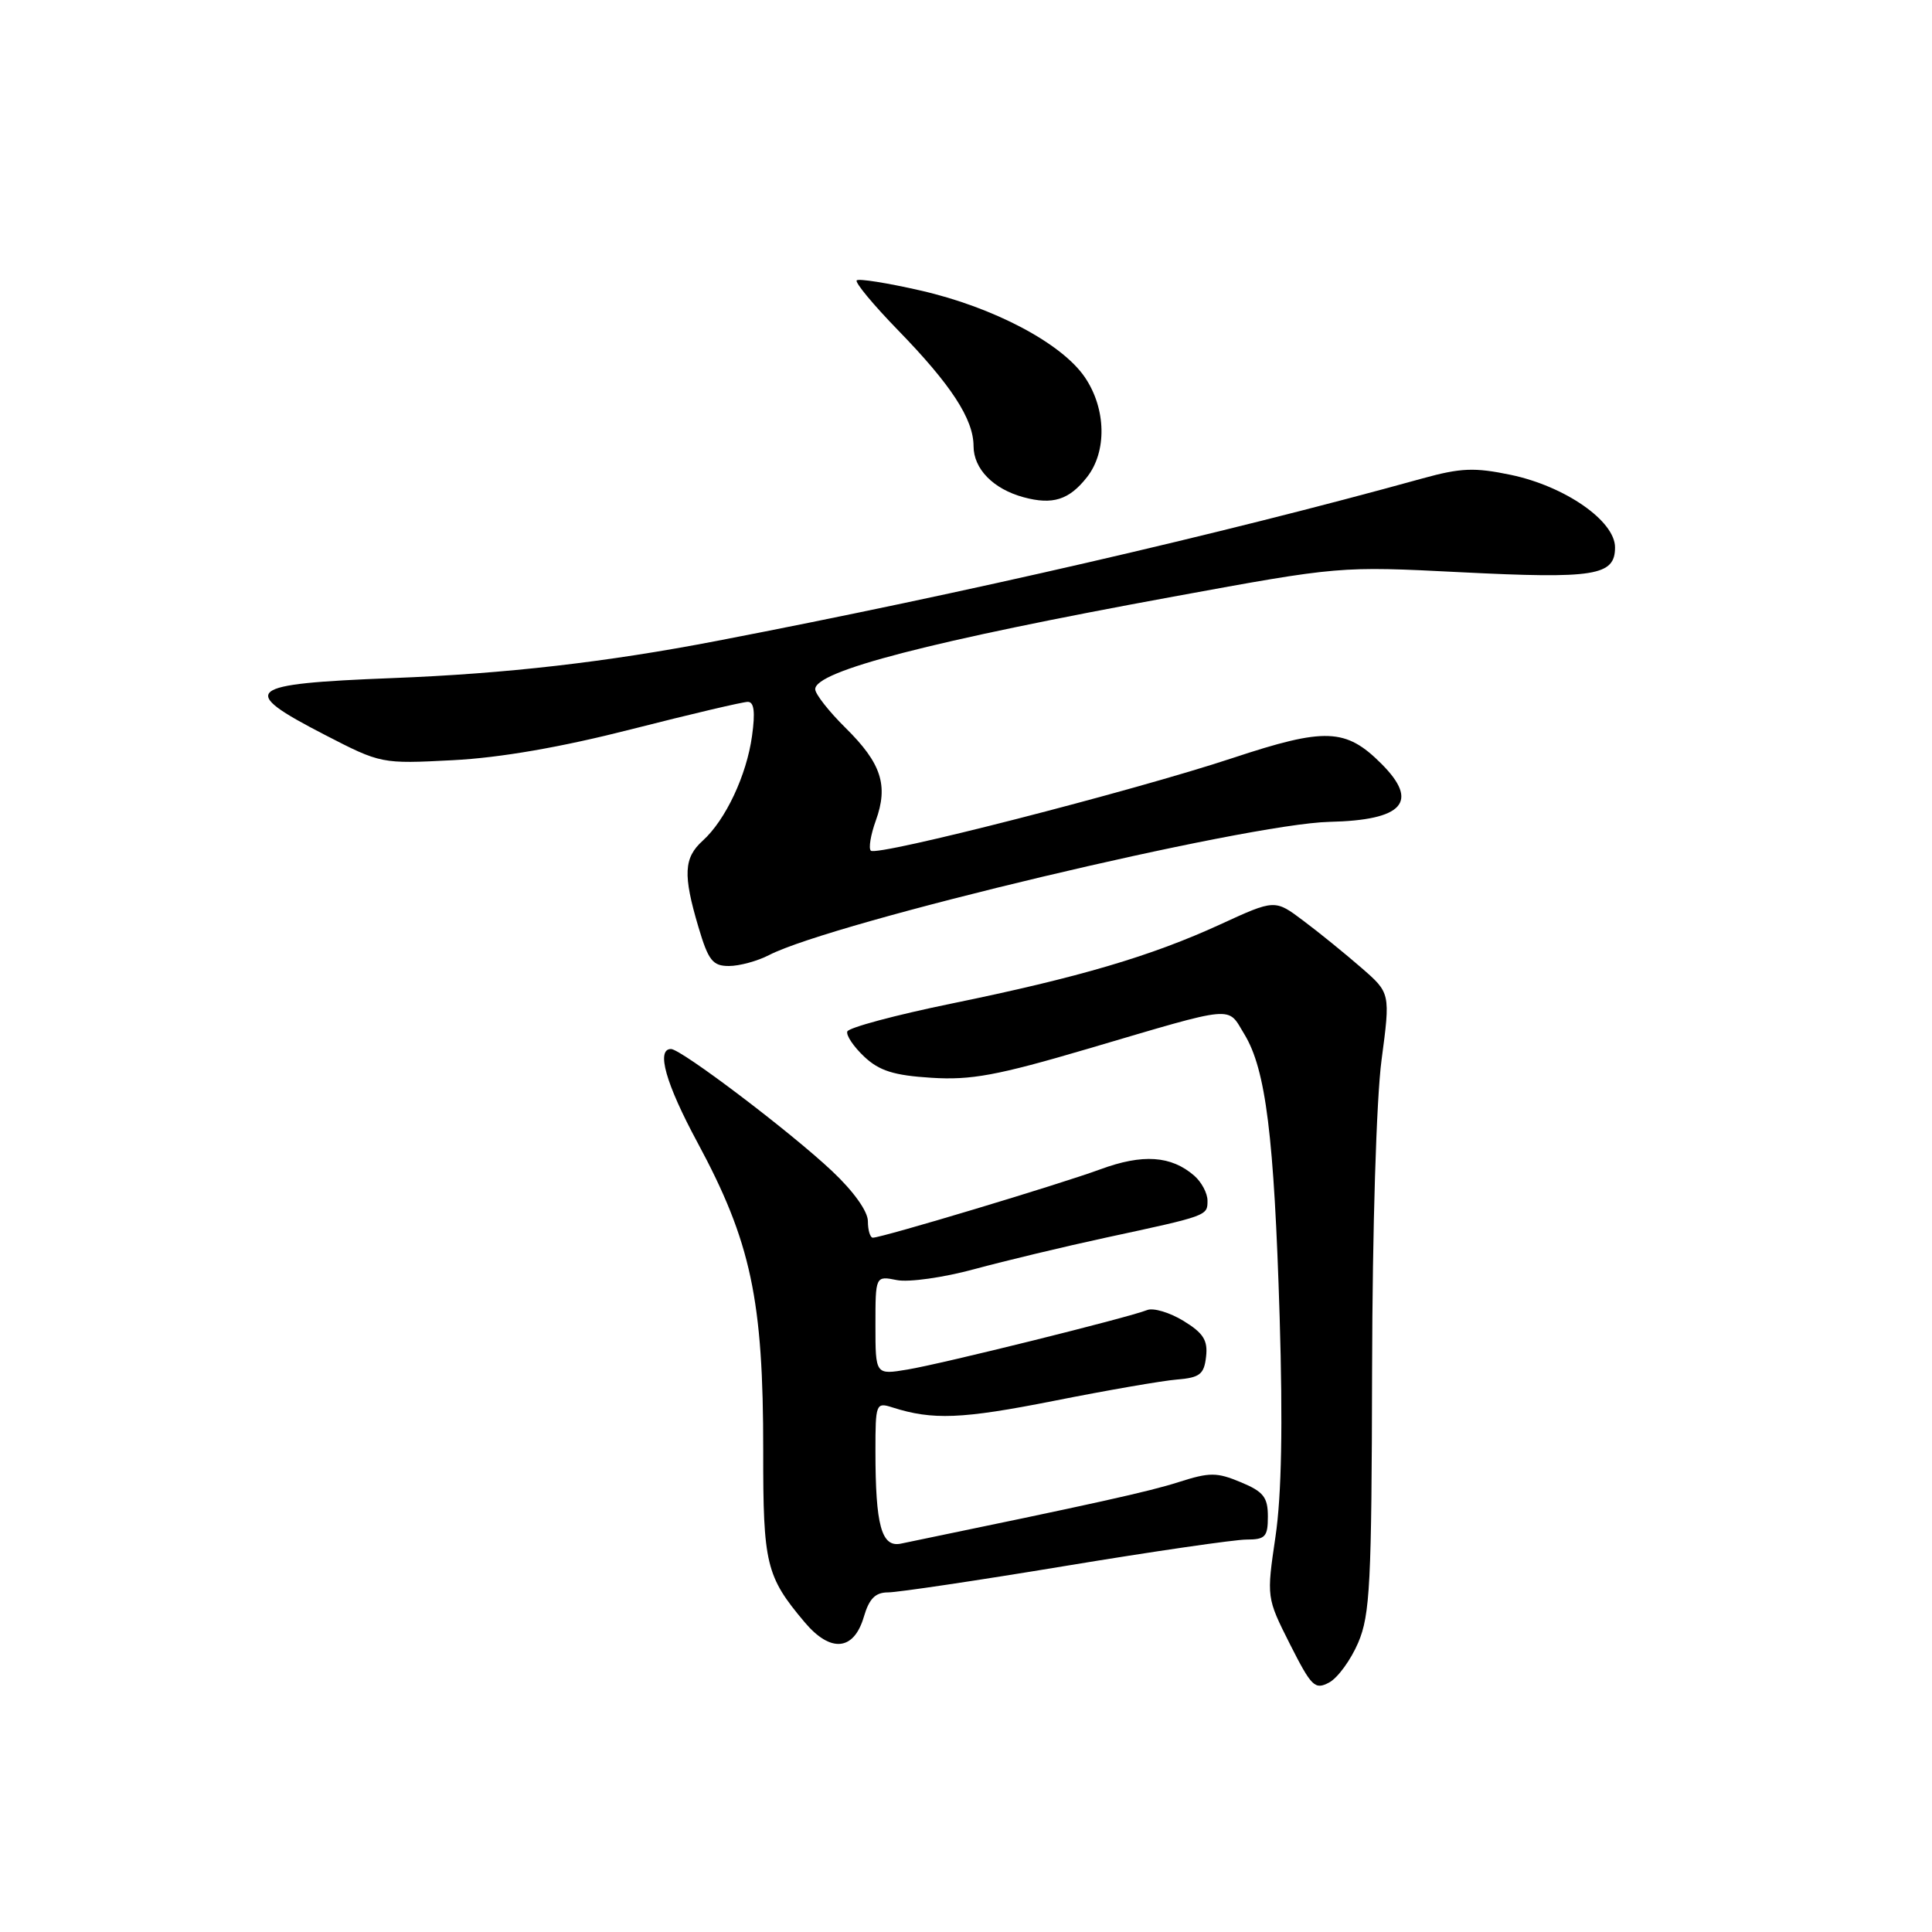 <?xml version="1.0" encoding="UTF-8" standalone="no"?>
<!DOCTYPE svg PUBLIC "-//W3C//DTD SVG 1.1//EN" "http://www.w3.org/Graphics/SVG/1.1/DTD/svg11.dtd" >
<svg xmlns="http://www.w3.org/2000/svg" xmlns:xlink="http://www.w3.org/1999/xlink" version="1.1" viewBox="0 0 256 256">
 <g >
 <path fill="currentColor"
d=" M 179.97 217.66 C 181.54 213.97 181.75 209.85 181.81 181.42 C 181.85 162.83 182.38 145.61 183.06 140.47 C 184.24 131.58 184.24 131.58 180.37 128.22 C 178.24 126.37 174.80 123.57 172.71 122.01 C 168.93 119.16 168.93 119.16 161.71 122.48 C 152.52 126.70 142.99 129.51 126.07 132.98 C 118.65 134.50 112.44 136.17 112.27 136.68 C 112.10 137.19 113.11 138.69 114.51 140.01 C 116.51 141.89 118.44 142.50 123.40 142.81 C 128.66 143.15 132.15 142.50 144.11 138.98 C 164.03 133.11 162.57 133.25 164.89 137.05 C 167.73 141.72 168.83 150.58 169.56 174.50 C 169.99 188.76 169.82 198.10 169.01 203.60 C 167.82 211.69 167.82 211.69 170.93 217.87 C 173.78 223.50 174.23 223.95 176.12 222.94 C 177.26 222.33 178.99 219.95 179.97 217.66 Z  M 114.46 214.25 C 115.17 211.82 115.99 211.00 117.68 211.00 C 118.93 211.00 129.49 209.43 141.14 207.50 C 152.80 205.57 163.61 204.00 165.17 204.00 C 167.66 204.00 168.00 203.63 168.00 200.95 C 168.00 198.39 167.42 197.65 164.41 196.40 C 161.22 195.07 160.30 195.07 156.16 196.39 C 152.26 197.64 145.32 199.18 119.37 204.54 C 116.80 205.07 116.00 202.14 116.00 192.26 C 116.00 185.98 116.07 185.79 118.25 186.49 C 123.58 188.19 127.42 188.04 139.60 185.63 C 146.69 184.22 154.07 182.94 156.00 182.79 C 158.98 182.54 159.55 182.10 159.81 179.77 C 160.06 177.60 159.46 176.64 156.81 175.02 C 154.99 173.91 152.82 173.26 152.00 173.59 C 149.50 174.59 124.79 180.72 120.25 181.47 C 116.00 182.18 116.00 182.18 116.00 175.61 C 116.00 169.05 116.00 169.05 118.85 169.62 C 120.42 169.93 125.03 169.28 129.10 168.17 C 133.17 167.07 141.00 165.19 146.50 164.00 C 160.07 161.08 160.00 161.10 160.00 159.09 C 160.00 158.11 159.21 156.63 158.25 155.79 C 155.19 153.13 151.42 152.87 145.80 154.94 C 140.43 156.92 116.87 164.00 115.66 164.00 C 115.30 164.00 115.00 163.02 115.00 161.82 C 115.00 160.51 113.10 157.85 110.25 155.17 C 104.73 149.97 90.25 139.00 88.91 139.00 C 86.92 139.00 88.21 143.58 92.40 151.35 C 99.51 164.54 101.15 172.21 101.13 192.30 C 101.11 207.25 101.51 208.89 106.60 214.93 C 110.04 219.03 113.13 218.76 114.46 214.25 Z  M 101.89 126.56 C 110.31 122.20 165.20 109.15 176.16 108.90 C 185.94 108.68 188.10 106.26 183.05 101.21 C 178.33 96.48 175.60 96.38 163.34 100.44 C 150.12 104.82 116.18 113.51 115.39 112.72 C 115.07 112.41 115.37 110.61 116.05 108.73 C 117.74 104.06 116.78 101.13 112.05 96.46 C 109.84 94.28 108.03 91.97 108.02 91.33 C 107.98 88.92 123.37 84.94 155.50 79.05 C 177.49 75.02 177.51 75.01 193.50 75.82 C 211.36 76.72 214.00 76.29 214.00 72.53 C 214.00 69.03 207.39 64.43 200.18 62.92 C 195.38 61.92 193.57 61.99 188.50 63.39 C 161.68 70.81 127.82 78.60 95.00 84.92 C 80.36 87.74 67.06 89.27 52.00 89.85 C 32.41 90.62 31.48 91.40 43.00 97.35 C 50.48 101.21 50.53 101.22 60.00 100.73 C 66.26 100.41 74.35 99.01 83.70 96.62 C 91.51 94.63 98.43 93.00 99.09 93.00 C 99.92 93.00 100.09 94.35 99.65 97.50 C 98.94 102.71 96.14 108.67 93.11 111.40 C 90.60 113.67 90.49 115.91 92.54 122.82 C 93.86 127.28 94.43 128.00 96.59 128.00 C 97.97 128.00 100.36 127.35 101.89 126.56 Z  M 144.02 63.24 C 146.70 59.85 146.58 54.15 143.75 49.99 C 140.69 45.48 131.63 40.70 121.99 38.50 C 117.59 37.49 113.78 36.89 113.52 37.15 C 113.25 37.41 115.72 40.39 119.00 43.76 C 126.03 50.99 128.99 55.53 129.00 59.10 C 129.00 62.13 131.61 64.80 135.64 65.89 C 139.49 66.93 141.66 66.24 144.02 63.24 Z "/>
</g>
</svg>